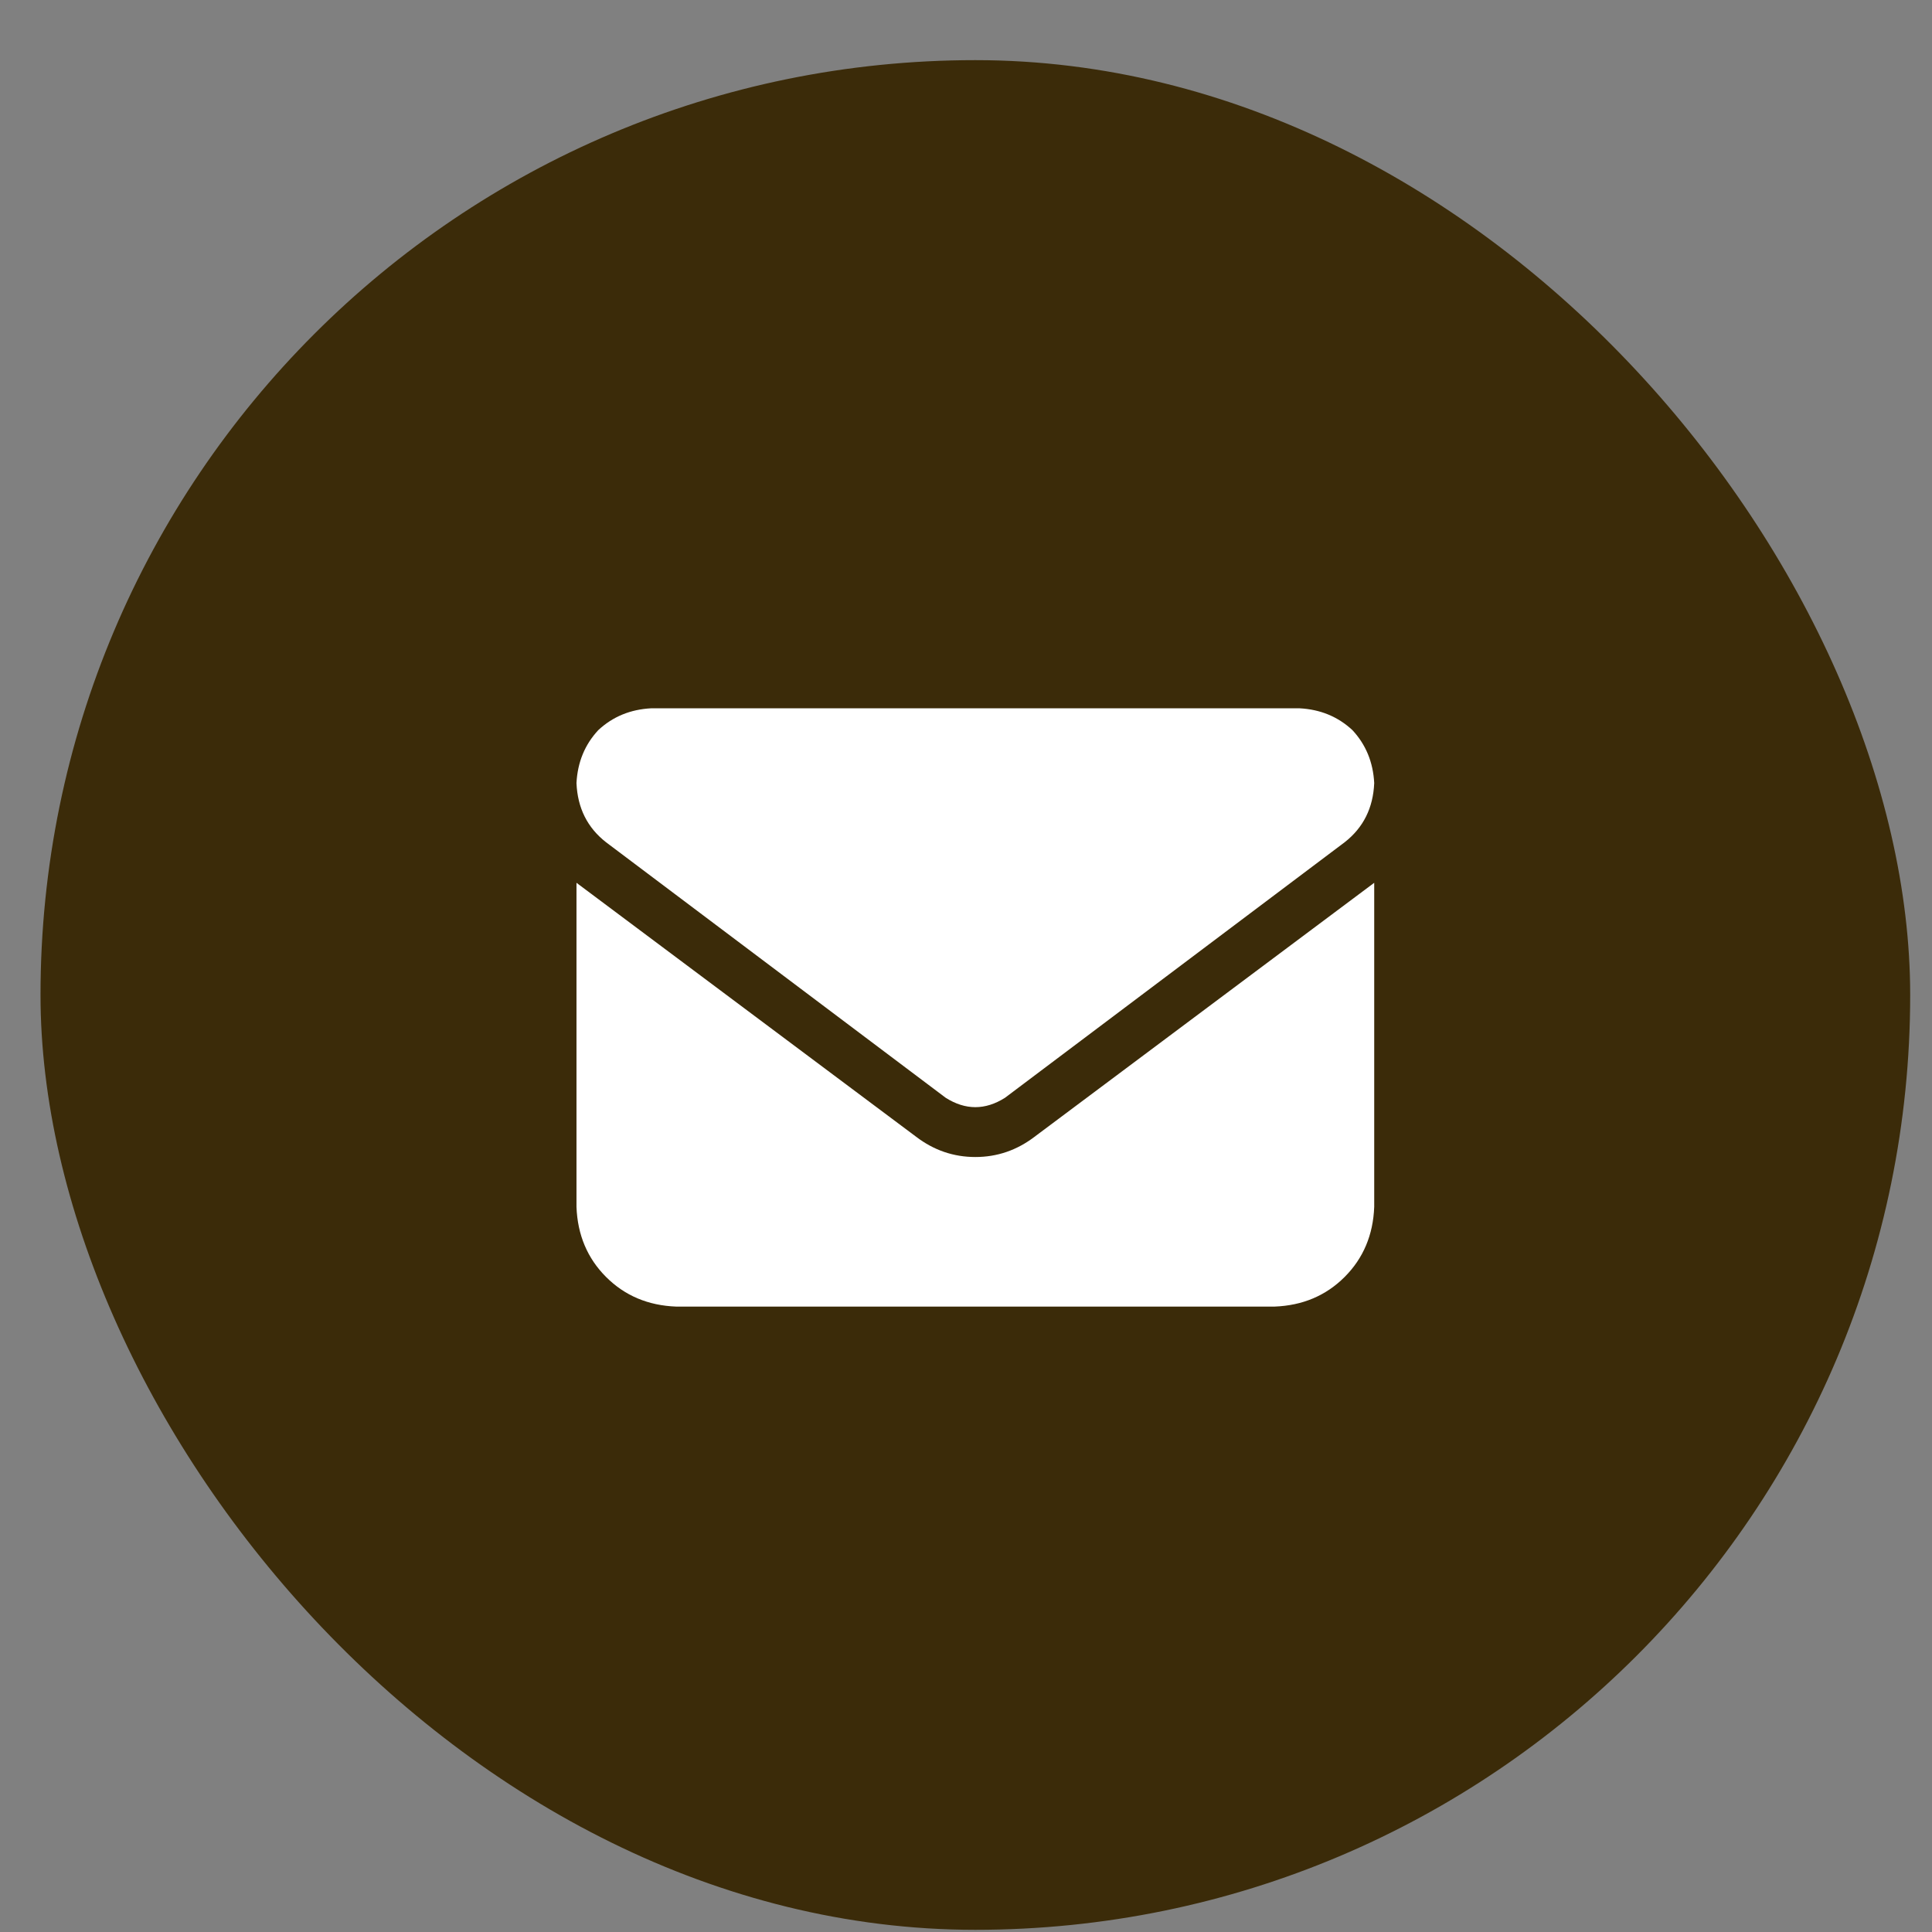 <svg width="31" height="31" viewBox="0 0 31 31" fill="none" xmlns="http://www.w3.org/2000/svg">
<rect x="0" y="0" width="31" height="31" fill="#808080" stroke="none"/>
<rect x="0.65" y="0.965" width="30" height="30" rx="15" fill="#3B2B09"/>
<g clip-path="url(#clip0_1_2790)">
<path d="M20.85 11.365C21.183 11.382 21.467 11.498 21.7 11.715C21.917 11.948 22.033 12.232 22.05 12.565C22.033 12.965 21.875 13.281 21.575 13.515L16.125 17.615C15.808 17.815 15.492 17.815 15.175 17.615L9.725 13.515C9.425 13.281 9.267 12.965 9.25 12.565C9.267 12.232 9.383 11.948 9.6 11.715C9.833 11.498 10.117 11.382 10.45 11.365H20.85ZM14.7 18.24C14.983 18.456 15.3 18.565 15.65 18.565C16 18.565 16.317 18.456 16.6 18.24L22.05 14.165V19.365C22.033 19.815 21.875 20.19 21.575 20.49C21.275 20.79 20.9 20.948 20.45 20.965H10.85C10.4 20.948 10.025 20.79 9.725 20.49C9.425 20.19 9.267 19.815 9.25 19.365V14.165L14.7 18.24Z" fill="white"/>
</g>
<defs>
<clipPath id="clip0_1_2790">
<rect width="13" height="12.8" fill="white" transform="matrix(1 0 0 -1 9.15 22.565)"/>
</clipPath>
</defs>
</svg>
